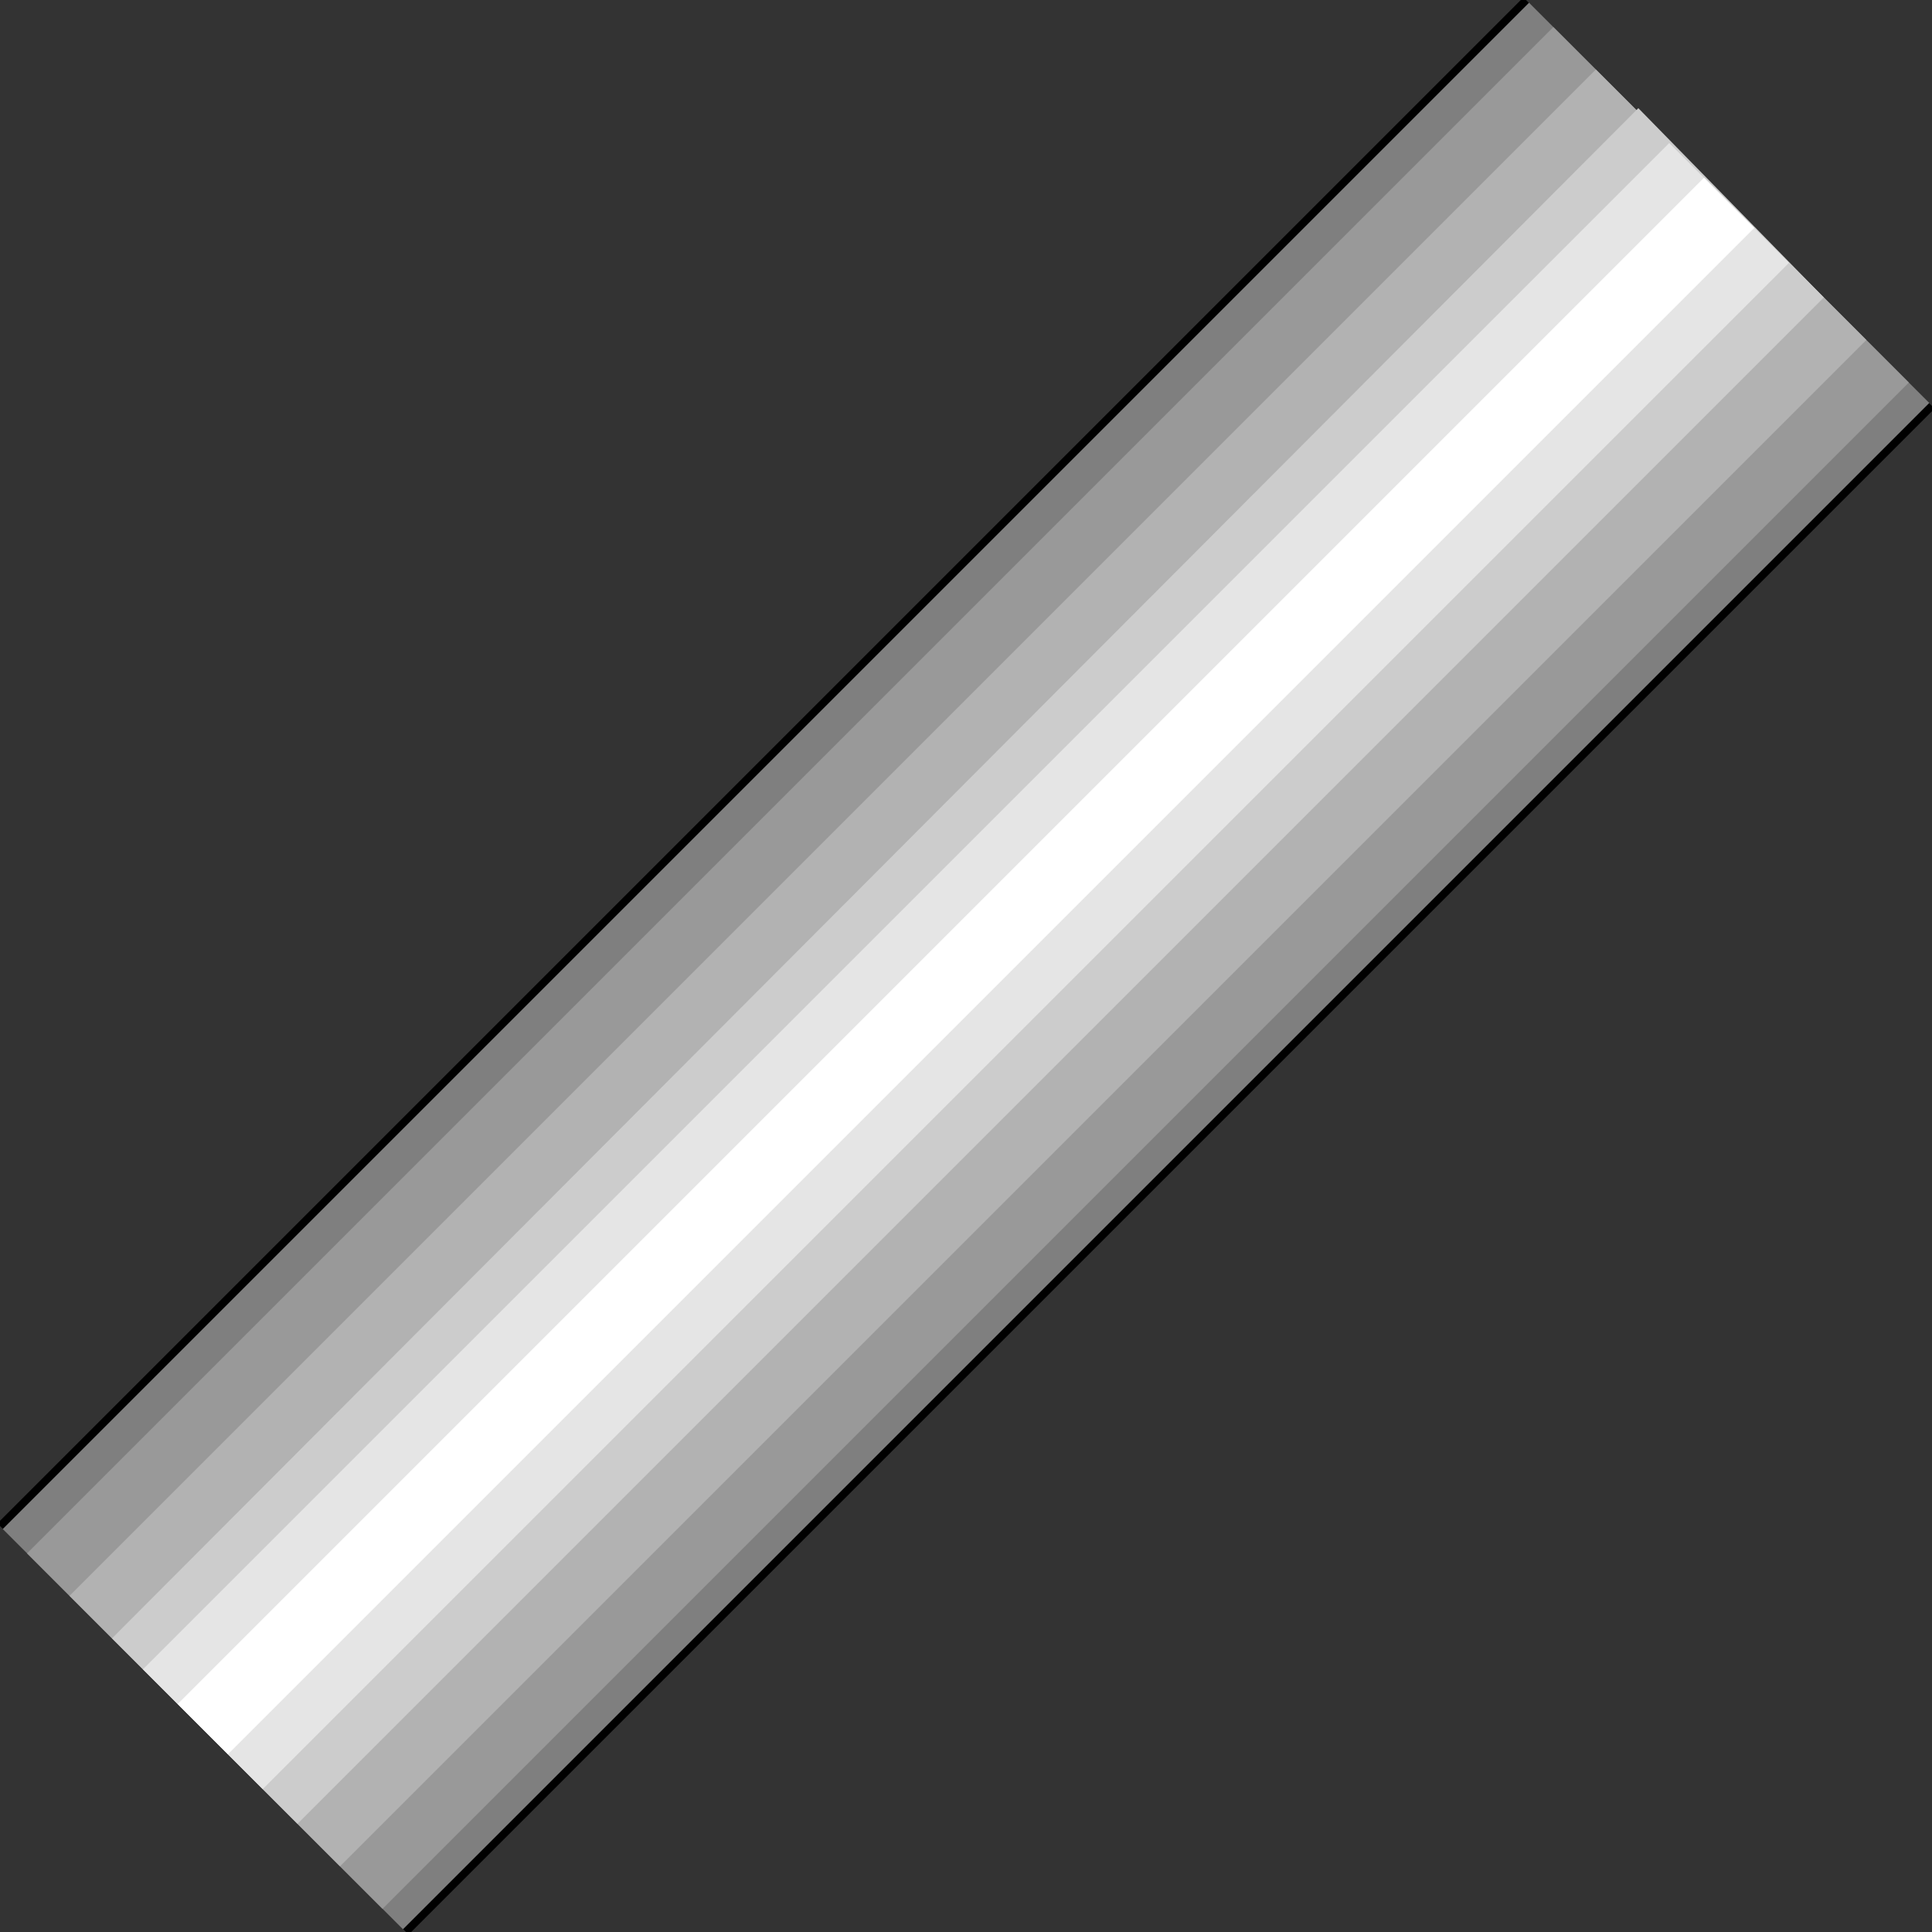 <svg width="150" height="150" viewBox="0 0 150 150" fill="none" xmlns="http://www.w3.org/2000/svg">
<rect x="0" y="0" width="150" height="150" fill="#333333" stroke="none"/>
<g clip-path="url(#clip0_2109_218082)">
<path d="M0 118.5L118.5 0L150 31.5L31.5 150L0 118.5Z" fill="#7F7F7F"/>
<path d="M2.1 120.602L120.6 2.102L148.2 29.702L29.7 148.202L2.1 120.602Z" fill="#999999"/>
<path d="M5.4 123.898L123.9 5.398L144.9 26.398L26.4 144.898L5.4 123.898Z" fill="#B2B2B2"/>
<path d="M8.7 127.198L127.2 8.398L141.6 23.098L23.1 141.598L8.7 127.198Z" fill="#CCCCCC"/>
<path d="M11.1 129.602L129.6 11.102L138.9 20.402L20.4 138.902L11.1 129.602Z" fill="#E5E5E5"/>
<path d="M13.8 132.297L132.3 13.797L136.2 17.697L17.7 136.197L13.8 132.297Z" fill="white"/>
<path d="M31.5 150L150 31.5" stroke="black" stroke-width="0.6"/>
<path d="M118.5 0L0 118.5" stroke="black" stroke-width="0.6"/>
</g>
<defs>
<clipPath id="clip0_2109_218082">
<rect width="150" height="150" fill="white"/>
</clipPath>
</defs>
</svg>
